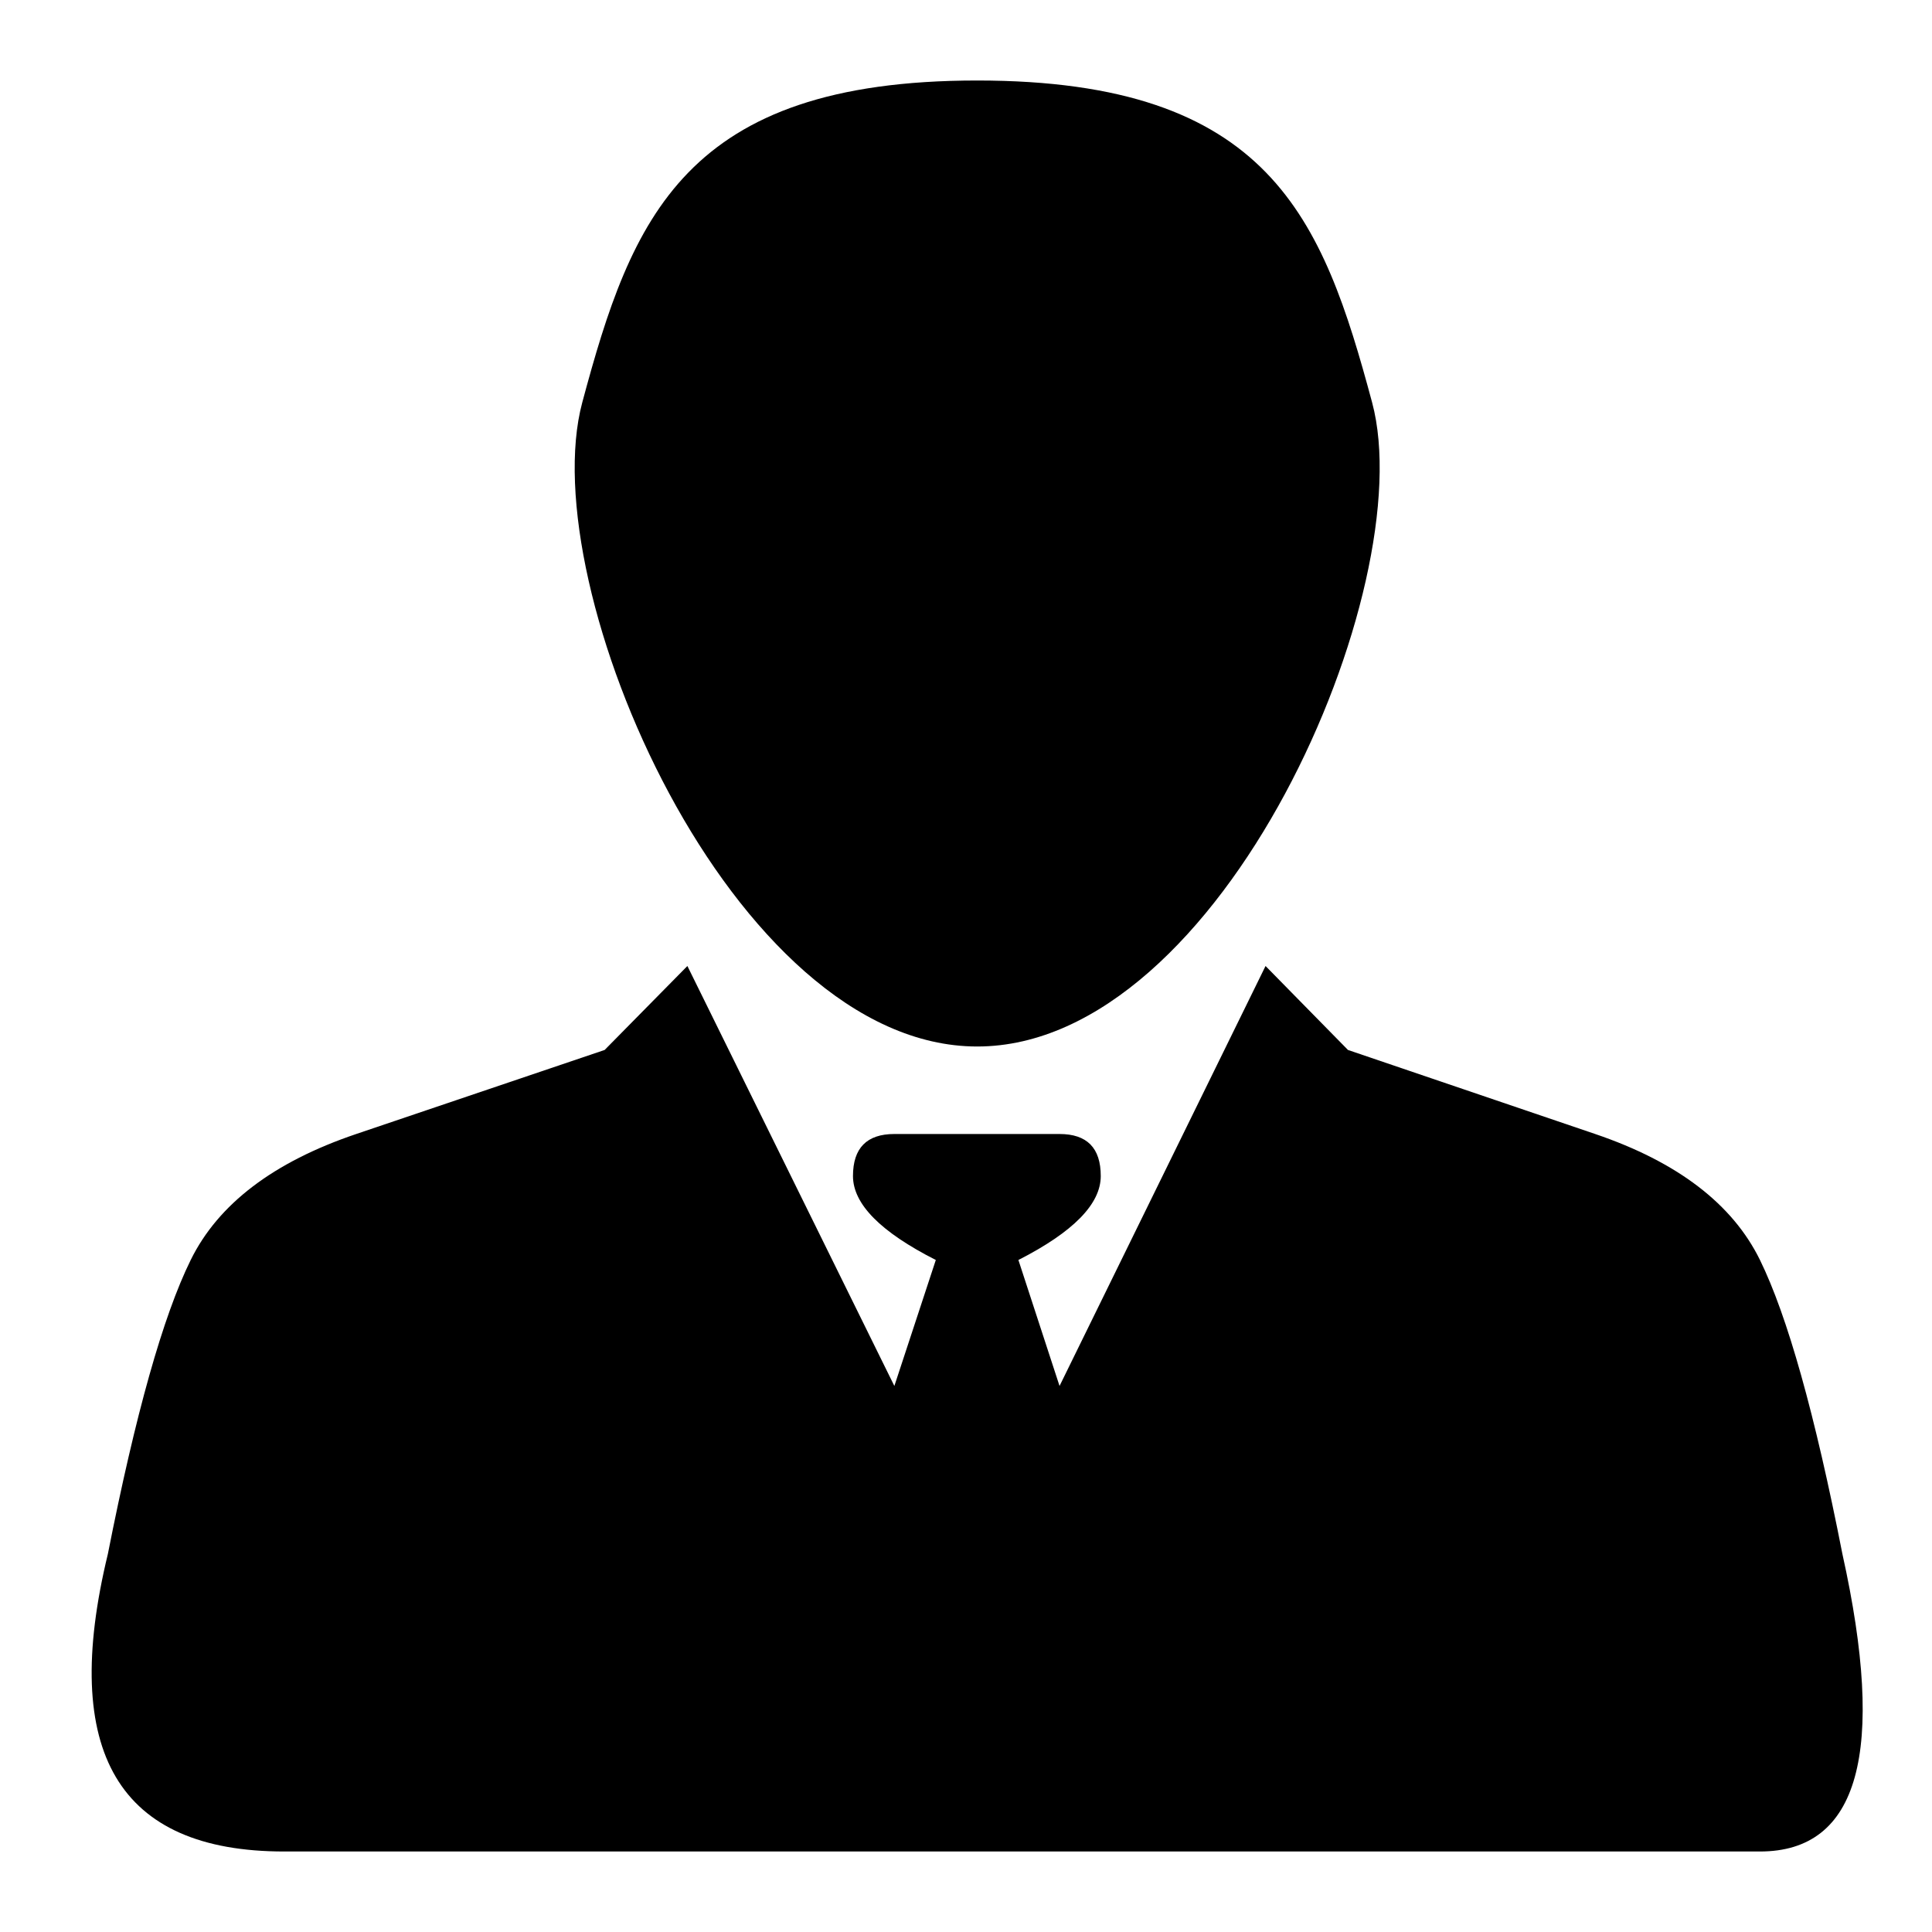 <?xml version="1.0" encoding="UTF-8"?>
<svg width="24px" height="24px" viewBox="0 0 24 24" version="1.1" xmlns="http://www.w3.org/2000/svg" xmlns:xlink="http://www.w3.org/1999/xlink">
    <!-- Generator: Sketch 54.1 (76490) - https://sketchapp.com -->
    <title>user_role</title>
    <desc>Created with Sketch.</desc>
    <g id="user_role" stroke="none" stroke-width="1" fill="none" fill-rule="evenodd">
        <path d="M12.139,14.087 L13.162,14.087 C13.504,14.087 13.674,14.261 13.674,14.609 C13.674,14.957 13.333,15.304 12.651,15.652 L13.162,17.217 L15.721,12 L16.745,13.043 L19.816,14.087 C20.84,14.435 21.522,14.957 21.863,15.652 C22.204,16.348 22.546,17.565 22.887,19.304 C23.433,21.768 23.092,23 21.863,23 C20.635,23 17.393,23 12.139,23 C8.457,23 5.587,23 3.53,23 C1.473,23 0.743,21.768 1.34,19.304 C1.683,17.565 2.026,16.348 2.369,15.652 C2.711,14.957 3.397,14.435 4.425,14.087 L7.511,13.043 L8.539,12 L11.11,17.217 L11.625,15.652 C10.939,15.304 10.596,14.957 10.596,14.609 C10.596,14.261 10.768,14.087 11.11,14.087 L12.139,14.087 Z" id="Combined-Shape" fill="#000000"></path>
        <path d="M12.139,13 C15.187,13 17.658,7.286 17.045,5 C16.431,2.714 15.778,1 12.139,1 C8.5,1 7.846,2.714 7.233,5 C6.62,7.286 9.091,13 12.139,13 Z" id="Oval" fill="#000000"></path>
    </g>
</svg>